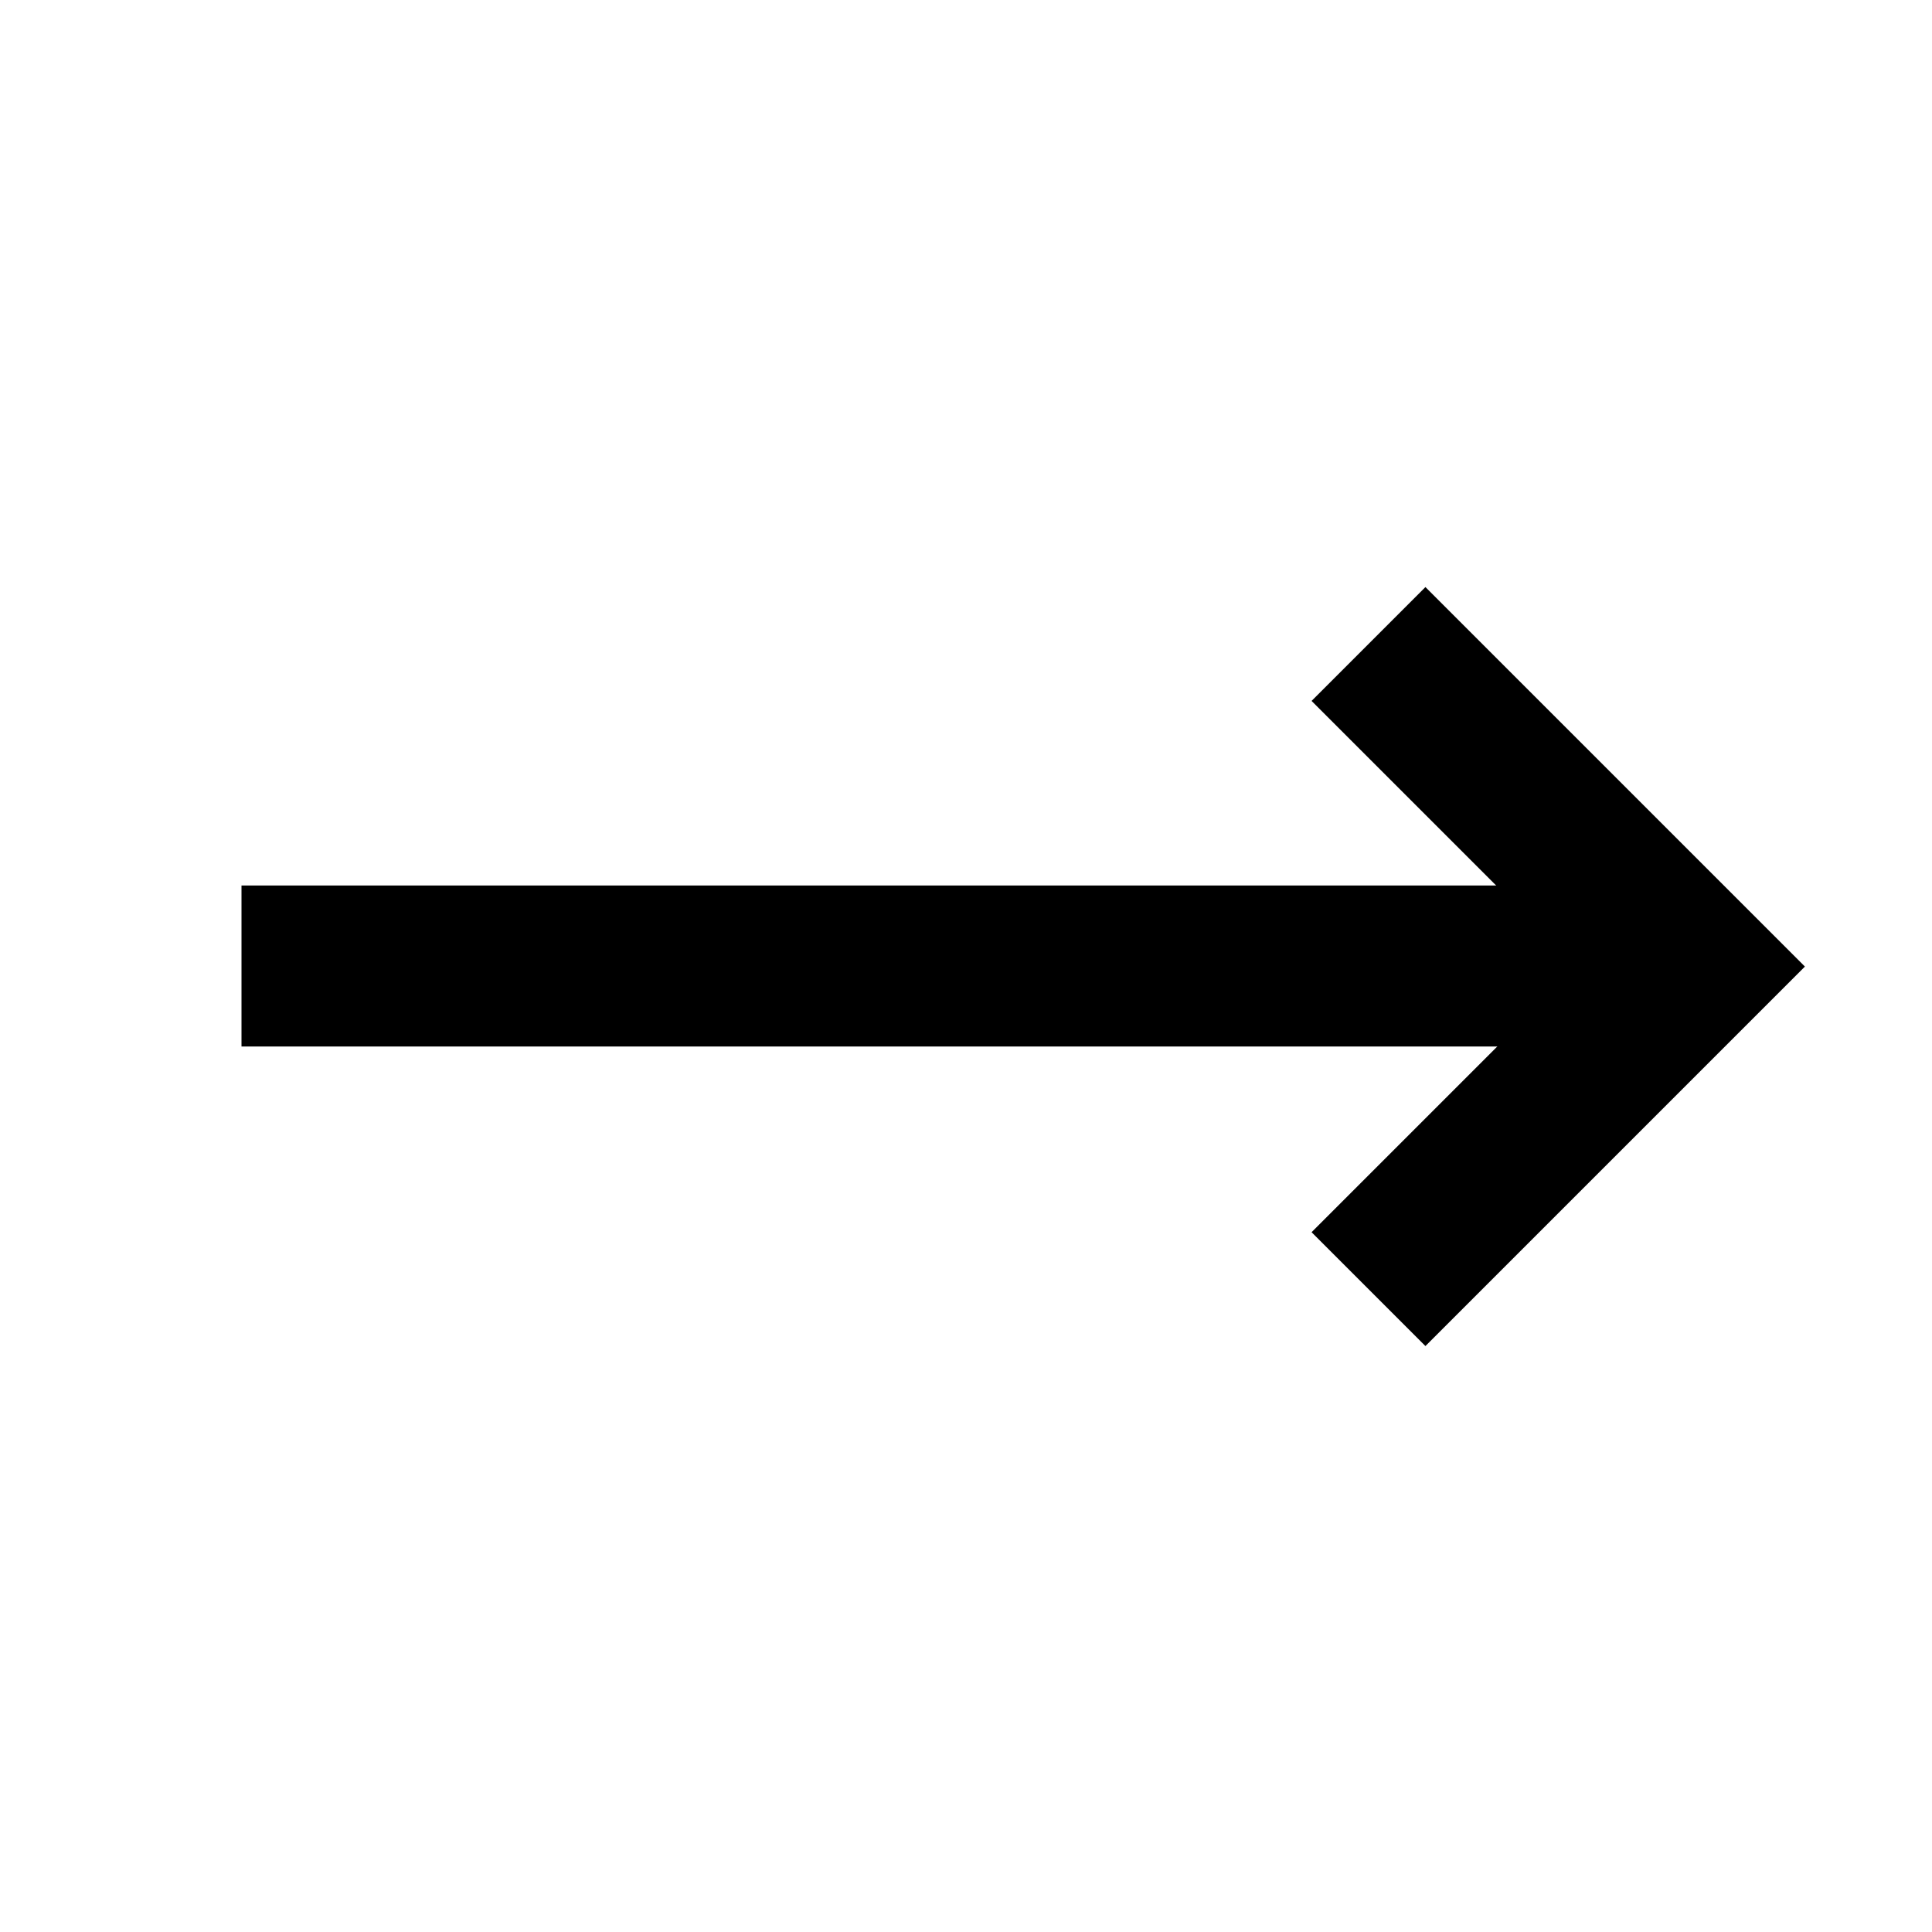 <svg viewBox="0 0 24 24" fill="none" xmlns="http://www.w3.org/2000/svg">
  <path d="M3 12H21" stroke="currentColor" stroke-width="2"/>
  <path d="M17 8L21.007 12.007L17 16.014" stroke="currentColor" stroke-width="2"/>
</svg>